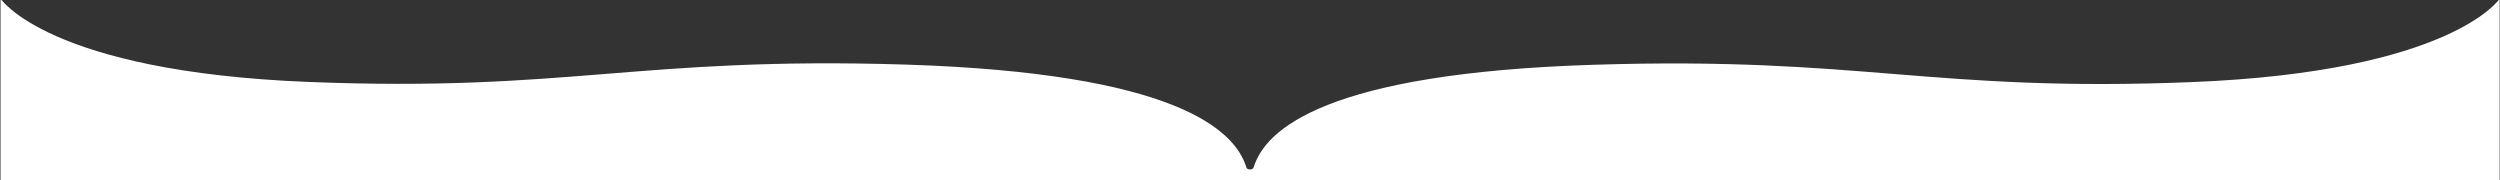 <?xml version="1.0" encoding="utf-8"?>
<!-- Generator: $$$/GeneralStr/196=Adobe Illustrator 27.6.0, SVG Export Plug-In . SVG Version: 6.00 Build 0)  -->
<svg version="1.1" id="圖層_1" xmlns="http://www.w3.org/2000/svg" xmlns:xlink="http://www.w3.org/1999/xlink" x="0px" y="0px"
	 viewBox="0 0 1440 103.9" style="enable-background:new 0 0 1440 103.9;" xml:space="preserve">
<rect x="0" y="0" width="1440" height="103.9" fill="#333333" stroke="none"/>
<style type="text/css">
	.st0{fill:#FFFFFF;}
</style>
<path class="st0" d="M1262.3,47.3c-150.1,6-189.3-14.9-344-10C763.7,42.1,729,74.5,722.2,96.1c0,0-0.2,1.5-2.2,1.5s-2.2-1.5-2.2-1.5
	c-6.8-21.6-41.5-54-196.2-58.9c-154.6-4.8-193.9,16-344,10c-150-6-177.3-48-177.3-48v104.6h1439.5V-0.7
	C1439.7-0.7,1412.4,41.3,1262.3,47.3z"/>
</svg>
